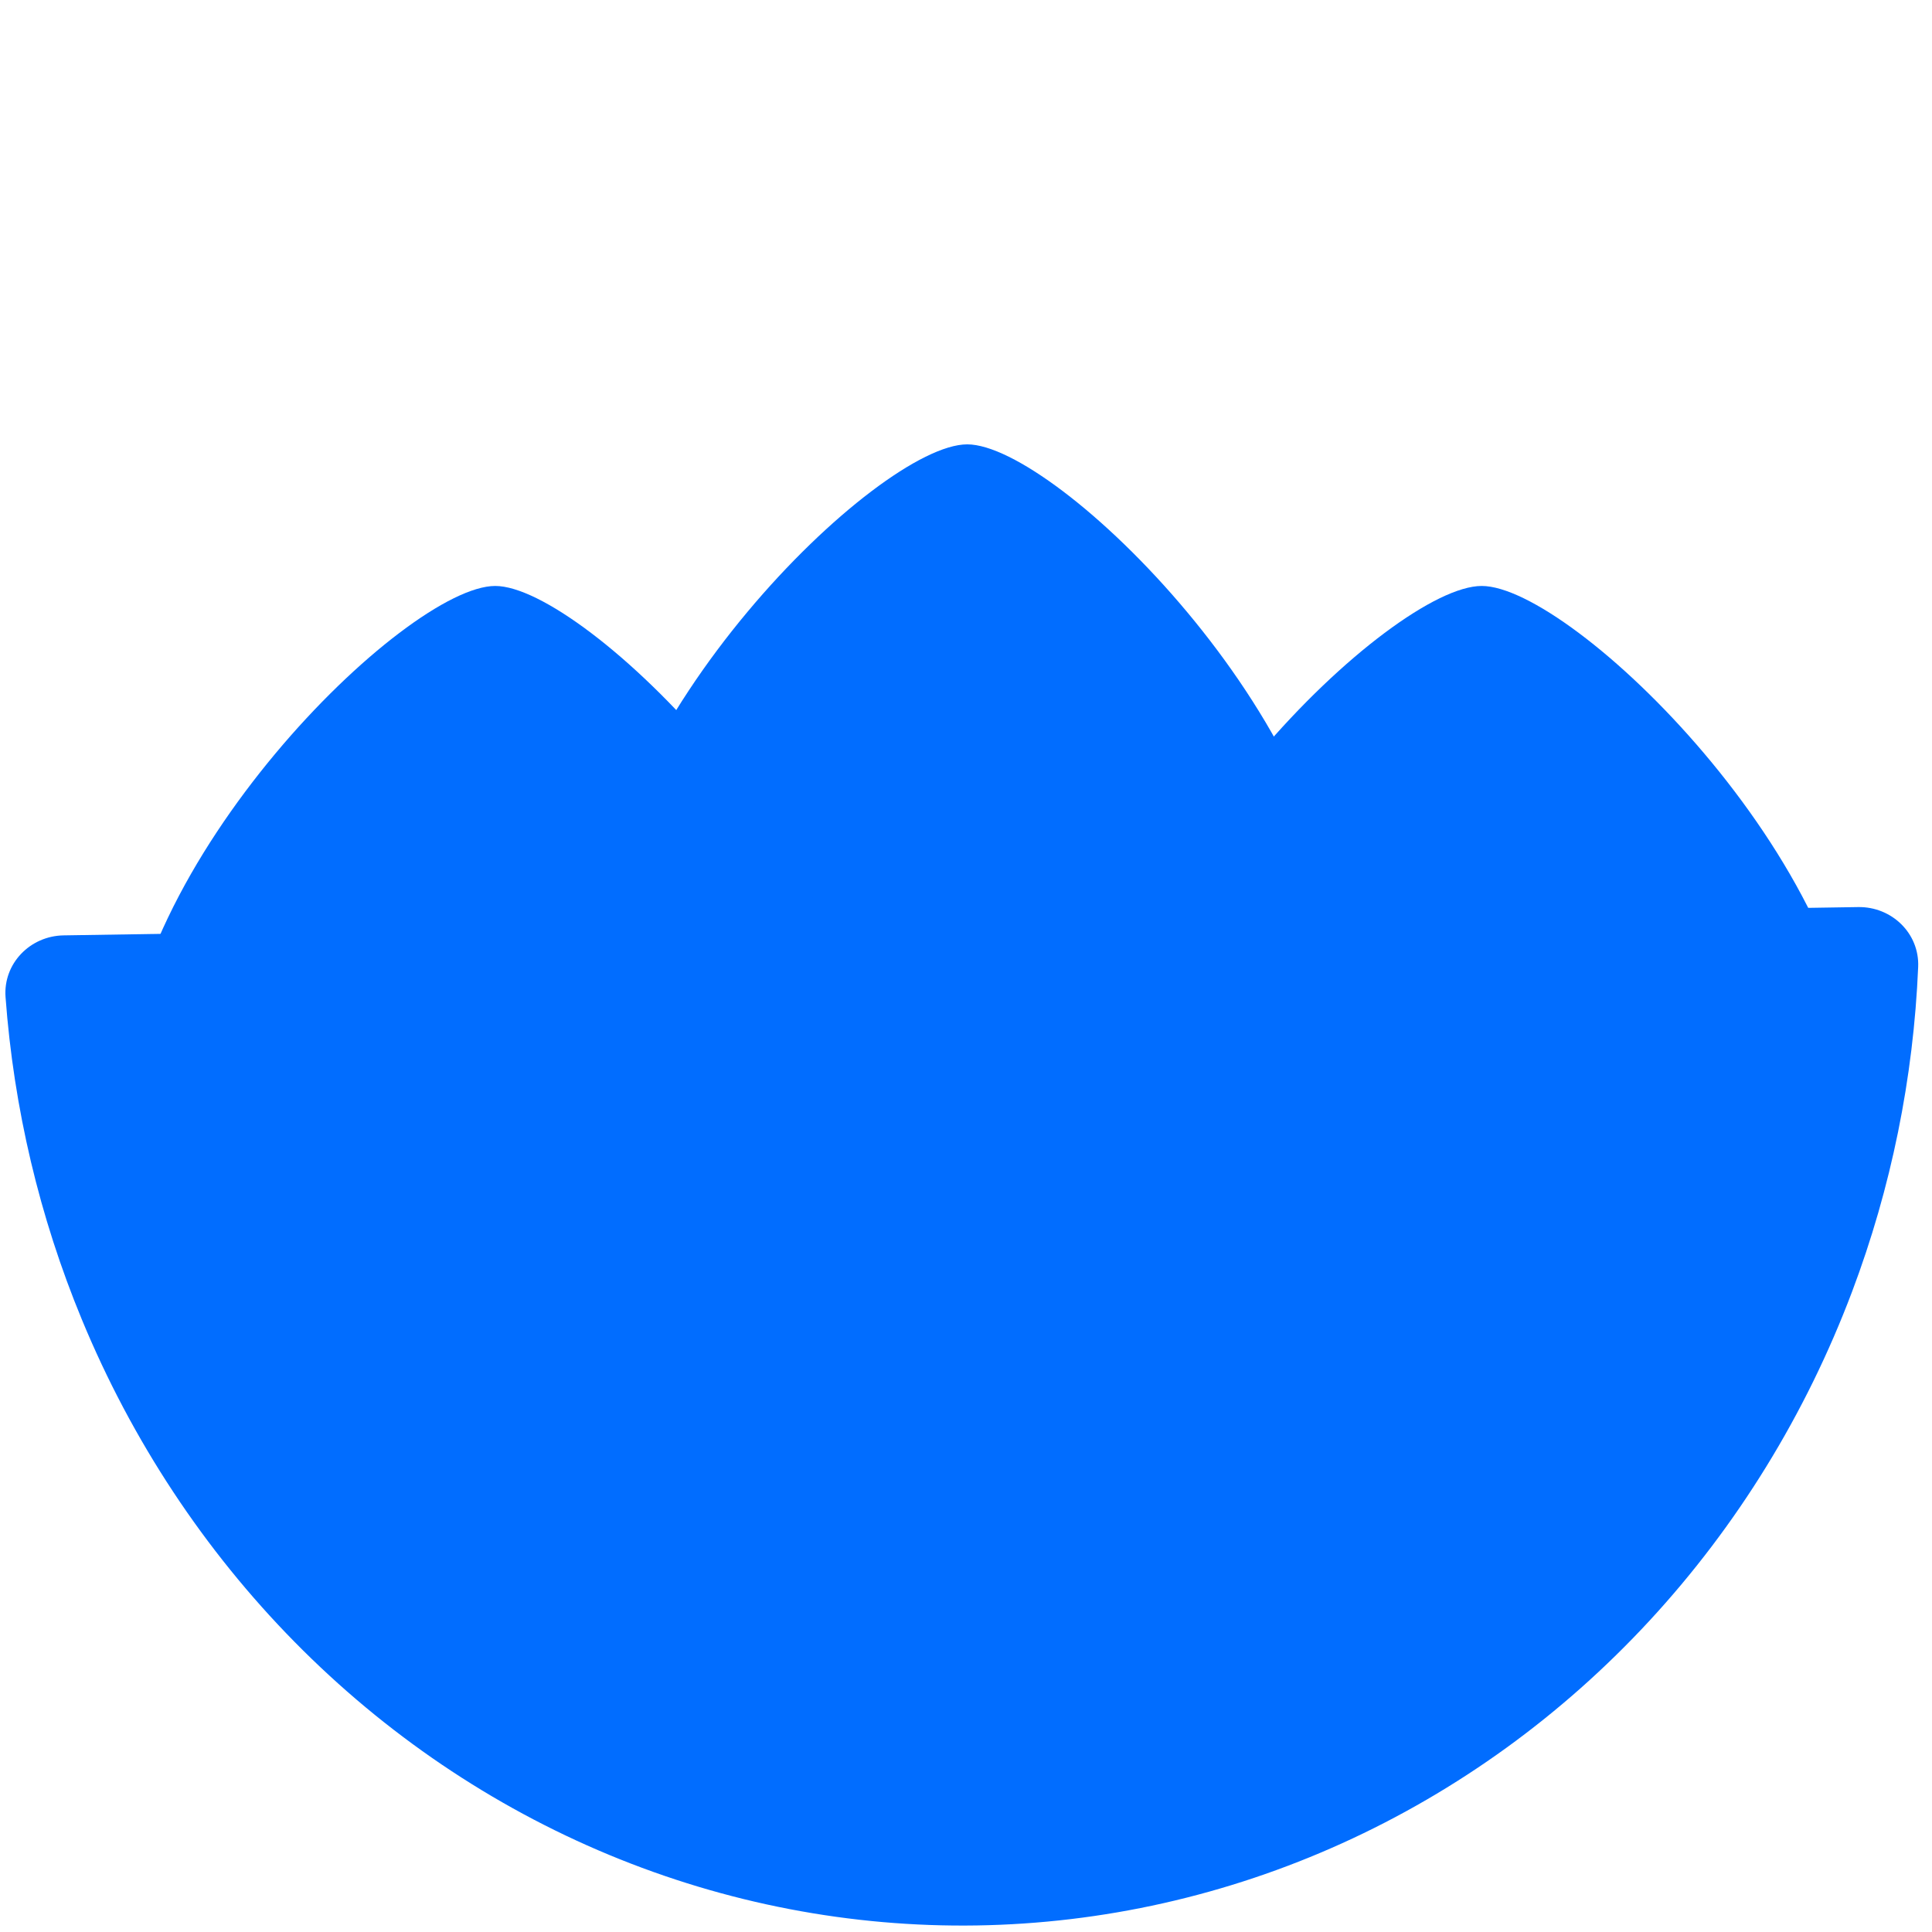 <svg width="100" height="100" viewBox="0 0 100 100" fill="none" xmlns="http://www.w3.org/2000/svg">
<g clip-path="url(#clip0_1_679)">
<path d="M57.148 56.627C57.148 44.706 72.017 30.329 76.692 30.329C81.367 30.329 96.236 44.706 96.236 56.627C96.236 68.548 87.486 78.212 76.692 78.212C65.898 78.212 57.148 68.548 57.148 56.627Z" fill="#016DFF"/>
<path d="M30.763 49.299C30.763 37.377 45.447 23 50.063 23C54.68 23 69.363 37.377 69.363 49.299C69.363 61.22 60.722 70.884 50.063 70.884C39.404 70.884 30.763 61.22 30.763 49.299Z" fill="#016DFF"/>
<path d="M6.332 56.627C6.332 44.706 21.015 30.329 25.632 30.329C30.248 30.329 44.932 44.706 44.932 56.627C44.932 68.548 36.291 78.212 25.632 78.212C14.973 78.212 6.332 68.548 6.332 56.627Z" fill="#016DFF"/>
<path d="M3.295 48.415C1.556 48.442 0.159 49.876 0.287 51.61C0.711 57.355 2.043 62.994 4.236 68.296C6.827 74.564 10.571 80.236 15.252 84.99C19.933 89.744 25.46 93.486 31.518 96.004C37.575 98.521 44.045 99.764 50.557 99.661C57.069 99.558 63.497 98.112 69.472 95.405C75.447 92.698 80.853 88.783 85.382 83.883C89.91 78.984 93.472 73.196 95.865 66.851C97.889 61.482 99.042 55.803 99.284 50.048C99.357 48.31 97.915 46.922 96.177 46.95L49.736 47.682L3.295 48.415Z" fill="#016DFF"/>
</g>
<defs>
<clipPath id="clip0_1_679">
<rect width="100" height="100" fill="white"/>
</clipPath>
</defs>
</svg>

